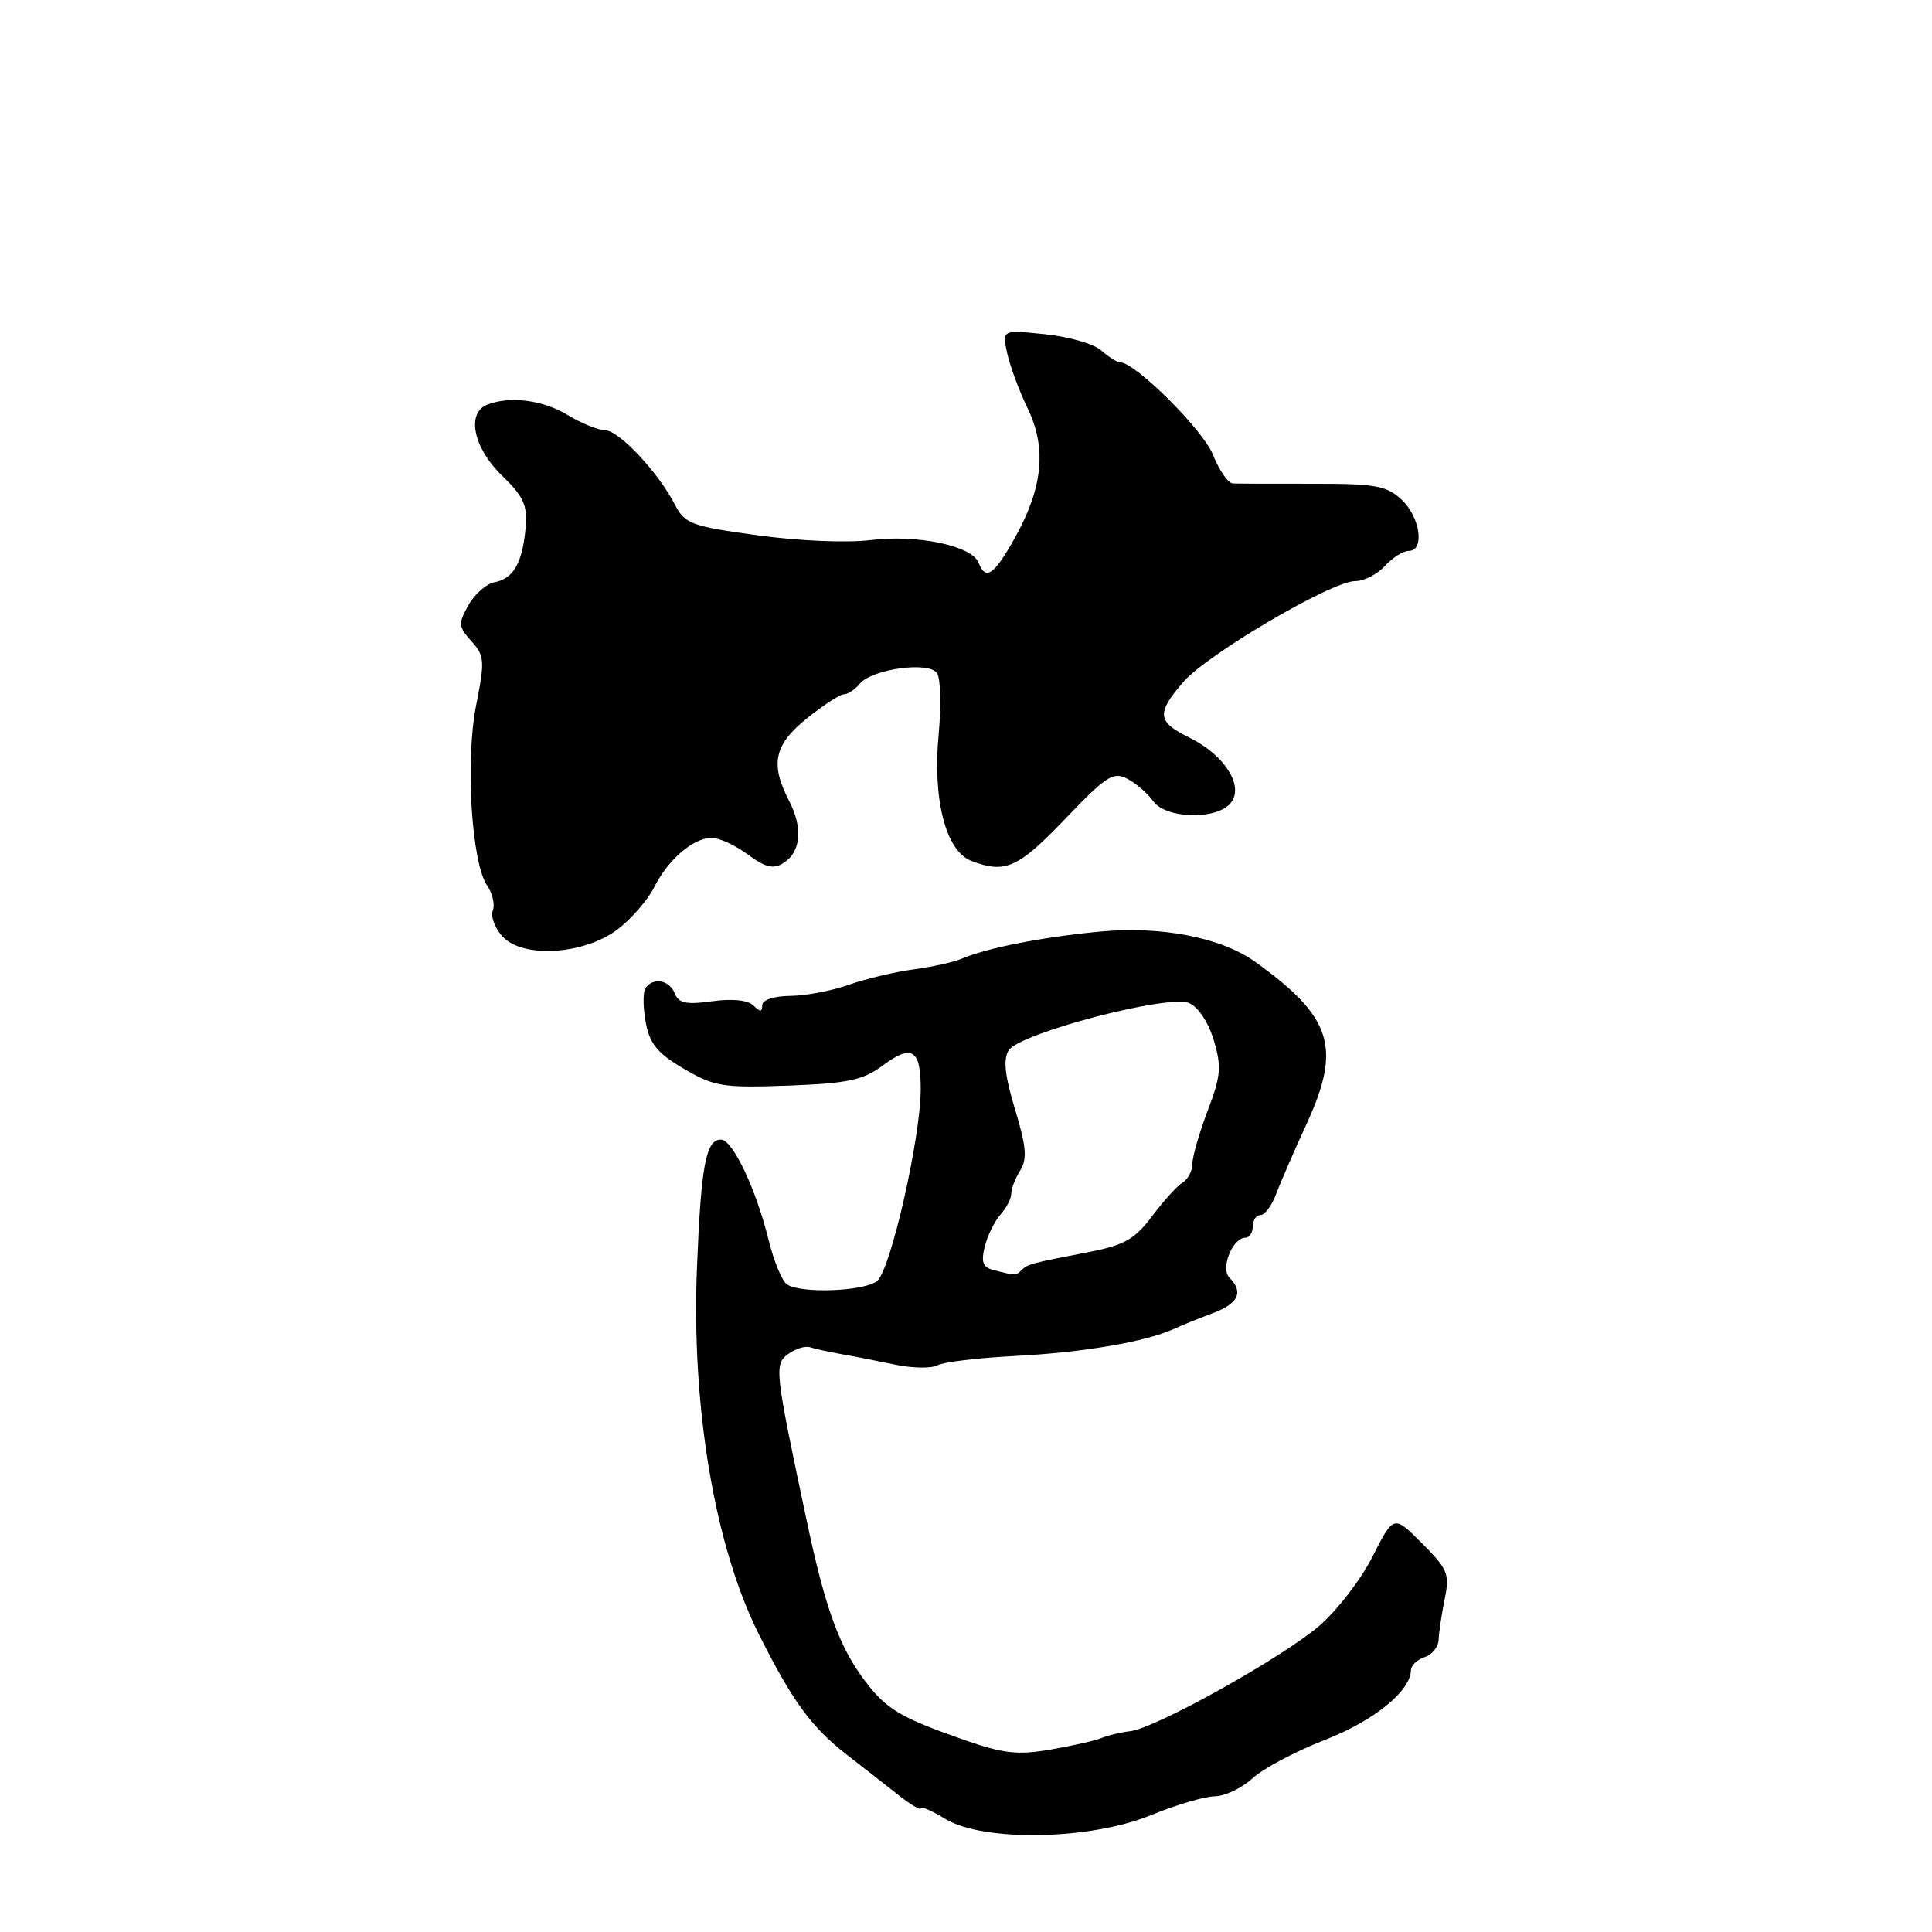 <?xml version="1.0" encoding="UTF-8" standalone="no"?>
<!DOCTYPE svg PUBLIC "-//W3C//DTD SVG 1.1//EN" "http://www.w3.org/Graphics/SVG/1.1/DTD/svg11.dtd" >
<svg xmlns="http://www.w3.org/2000/svg" xmlns:xlink="http://www.w3.org/1999/xlink" version="1.1" viewBox="0 0 256 256">
 <g >
 <path fill="currentColor"
d=" M 152.50 240.52 C 155.80 239.16 159.60 238.04 160.95 238.02 C 162.29 238.01 164.54 236.94 165.95 235.65 C 167.35 234.35 171.65 232.07 175.50 230.57 C 182.04 228.02 186.88 224.12 186.96 221.32 C 186.98 220.67 187.80 219.88 188.79 219.57 C 189.77 219.26 190.60 218.21 190.63 217.25 C 190.66 216.29 191.03 213.87 191.43 211.87 C 192.11 208.57 191.84 207.91 188.42 204.49 C 184.67 200.73 184.67 200.73 181.87 206.25 C 180.34 209.29 177.15 213.43 174.79 215.45 C 169.86 219.67 153.14 228.99 149.77 229.39 C 148.52 229.53 146.82 229.94 146.00 230.28 C 145.18 230.63 142.13 231.32 139.24 231.82 C 134.84 232.58 132.97 232.37 127.74 230.54 C 119.28 227.58 117.49 226.51 114.62 222.74 C 111.26 218.31 109.38 213.18 107.00 202.00 C 102.62 181.38 102.56 180.80 104.46 179.40 C 105.41 178.71 106.71 178.31 107.35 178.52 C 107.98 178.73 109.85 179.14 111.50 179.43 C 113.15 179.72 116.37 180.35 118.65 180.83 C 120.93 181.30 123.43 181.34 124.20 180.91 C 124.97 180.48 129.62 179.92 134.55 179.67 C 143.50 179.21 151.74 177.81 155.50 176.11 C 156.60 175.61 158.96 174.65 160.75 173.98 C 164.11 172.72 164.80 171.20 162.91 169.31 C 161.68 168.08 163.32 164.00 165.04 164.00 C 165.57 164.00 166.00 163.32 166.00 162.50 C 166.00 161.68 166.46 161.00 167.02 161.00 C 167.59 161.00 168.51 159.76 169.08 158.25 C 169.64 156.74 171.49 152.49 173.18 148.81 C 177.78 138.77 176.49 134.75 166.34 127.46 C 161.84 124.22 153.81 122.66 145.65 123.45 C 138.10 124.17 130.83 125.60 127.50 127.01 C 126.40 127.48 123.47 128.13 121.00 128.46 C 118.53 128.79 114.70 129.70 112.50 130.48 C 110.30 131.27 106.81 131.93 104.75 131.96 C 102.52 131.98 101.00 132.49 101.00 133.20 C 101.00 134.11 100.72 134.12 99.84 133.24 C 99.12 132.52 97.06 132.30 94.36 132.67 C 90.92 133.15 89.91 132.93 89.41 131.63 C 88.72 129.83 86.46 129.45 85.51 130.98 C 85.18 131.52 85.20 133.56 85.57 135.51 C 86.10 138.33 87.13 139.58 90.62 141.62 C 94.65 143.98 95.78 144.16 104.42 143.85 C 112.34 143.55 114.33 143.14 116.94 141.20 C 120.84 138.32 122.00 139.02 122.00 144.28 C 122.00 150.75 118.00 168.34 116.21 169.75 C 114.48 171.11 106.23 171.43 104.31 170.21 C 103.65 169.79 102.57 167.21 101.89 164.48 C 100.22 157.63 97.09 151.00 95.53 151.00 C 93.53 151.00 92.89 154.43 92.35 168.00 C 91.61 186.52 94.71 204.87 100.53 216.50 C 104.99 225.41 107.53 228.89 112.27 232.56 C 114.36 234.18 117.40 236.55 119.03 237.84 C 120.66 239.13 122.00 239.92 122.00 239.60 C 122.00 239.29 123.46 239.92 125.25 241.01 C 130.28 244.08 144.48 243.82 152.50 240.52 Z  M 81.81 123.17 C 83.63 121.79 85.81 119.28 86.67 117.59 C 88.52 113.90 91.82 111.05 94.29 111.02 C 95.28 111.01 97.43 112.00 99.08 113.22 C 101.41 114.94 102.47 115.20 103.79 114.37 C 106.13 112.90 106.43 109.73 104.56 106.12 C 102.02 101.21 102.57 98.68 106.94 95.17 C 109.11 93.43 111.30 92.00 111.82 92.00 C 112.33 92.00 113.27 91.38 113.90 90.62 C 115.55 88.63 123.12 87.59 124.17 89.21 C 124.63 89.92 124.73 93.54 124.38 97.25 C 123.56 105.96 125.32 112.79 128.72 114.08 C 133.20 115.79 134.92 115.02 141.11 108.54 C 146.61 102.79 147.52 102.21 149.39 103.20 C 150.55 103.81 152.09 105.15 152.81 106.16 C 154.47 108.50 161.19 108.68 163.06 106.42 C 164.91 104.20 162.28 100.03 157.60 97.74 C 153.32 95.65 153.20 94.52 156.79 90.37 C 159.98 86.68 176.47 77.00 179.55 77.00 C 180.73 77.00 182.50 76.10 183.50 75.00 C 184.50 73.90 185.92 73.00 186.65 73.00 C 188.81 73.00 188.21 68.54 185.73 66.22 C 183.74 64.35 182.29 64.09 173.98 64.10 C 168.77 64.11 163.99 64.09 163.36 64.06 C 162.73 64.03 161.54 62.31 160.72 60.25 C 159.39 56.93 150.41 48.00 148.40 48.00 C 147.99 48.00 146.88 47.30 145.93 46.44 C 144.98 45.58 141.63 44.61 138.49 44.29 C 132.77 43.70 132.77 43.70 133.46 46.81 C 133.83 48.52 135.06 51.82 136.18 54.14 C 138.71 59.38 138.19 64.63 134.46 71.29 C 131.71 76.21 130.59 76.98 129.66 74.55 C 128.80 72.32 121.52 70.79 115.37 71.56 C 112.26 71.95 105.82 71.68 100.39 70.93 C 91.55 69.72 90.75 69.42 89.41 66.83 C 87.18 62.52 81.98 57.00 80.15 57.00 C 79.24 56.99 77.03 56.09 75.23 55.00 C 71.97 53.01 67.61 52.44 64.58 53.61 C 61.77 54.69 62.71 59.33 66.48 62.98 C 69.41 65.82 69.91 66.94 69.64 69.99 C 69.22 74.59 68.03 76.68 65.53 77.15 C 64.45 77.35 62.89 78.72 62.07 80.19 C 60.70 82.63 60.73 83.04 62.46 84.96 C 64.21 86.89 64.26 87.55 63.09 93.45 C 61.64 100.74 62.47 114.36 64.56 117.36 C 65.27 118.39 65.60 119.87 65.30 120.65 C 65.00 121.43 65.57 122.98 66.57 124.08 C 69.22 127.01 77.35 126.52 81.81 123.17 Z  M 131.66 168.29 C 130.23 167.92 129.97 167.24 130.49 165.16 C 130.86 163.70 131.80 161.79 132.58 160.92 C 133.36 160.05 134.00 158.81 134.00 158.16 C 134.00 157.51 134.53 156.12 135.19 155.08 C 136.13 153.56 135.99 151.92 134.50 147.00 C 133.14 142.51 132.91 140.36 133.66 139.17 C 135.10 136.90 154.80 131.73 157.56 132.91 C 158.76 133.42 160.13 135.47 160.83 137.83 C 161.88 141.34 161.78 142.56 160.02 147.18 C 158.91 150.11 158.00 153.27 158.00 154.20 C 158.00 155.14 157.41 156.26 156.69 156.70 C 155.98 157.14 154.15 159.15 152.65 161.16 C 150.34 164.23 148.99 164.99 144.20 165.92 C 136.58 167.39 136.17 167.50 135.36 168.30 C 134.63 169.04 134.55 169.04 131.66 168.29 Z "/>
</g>
</svg>